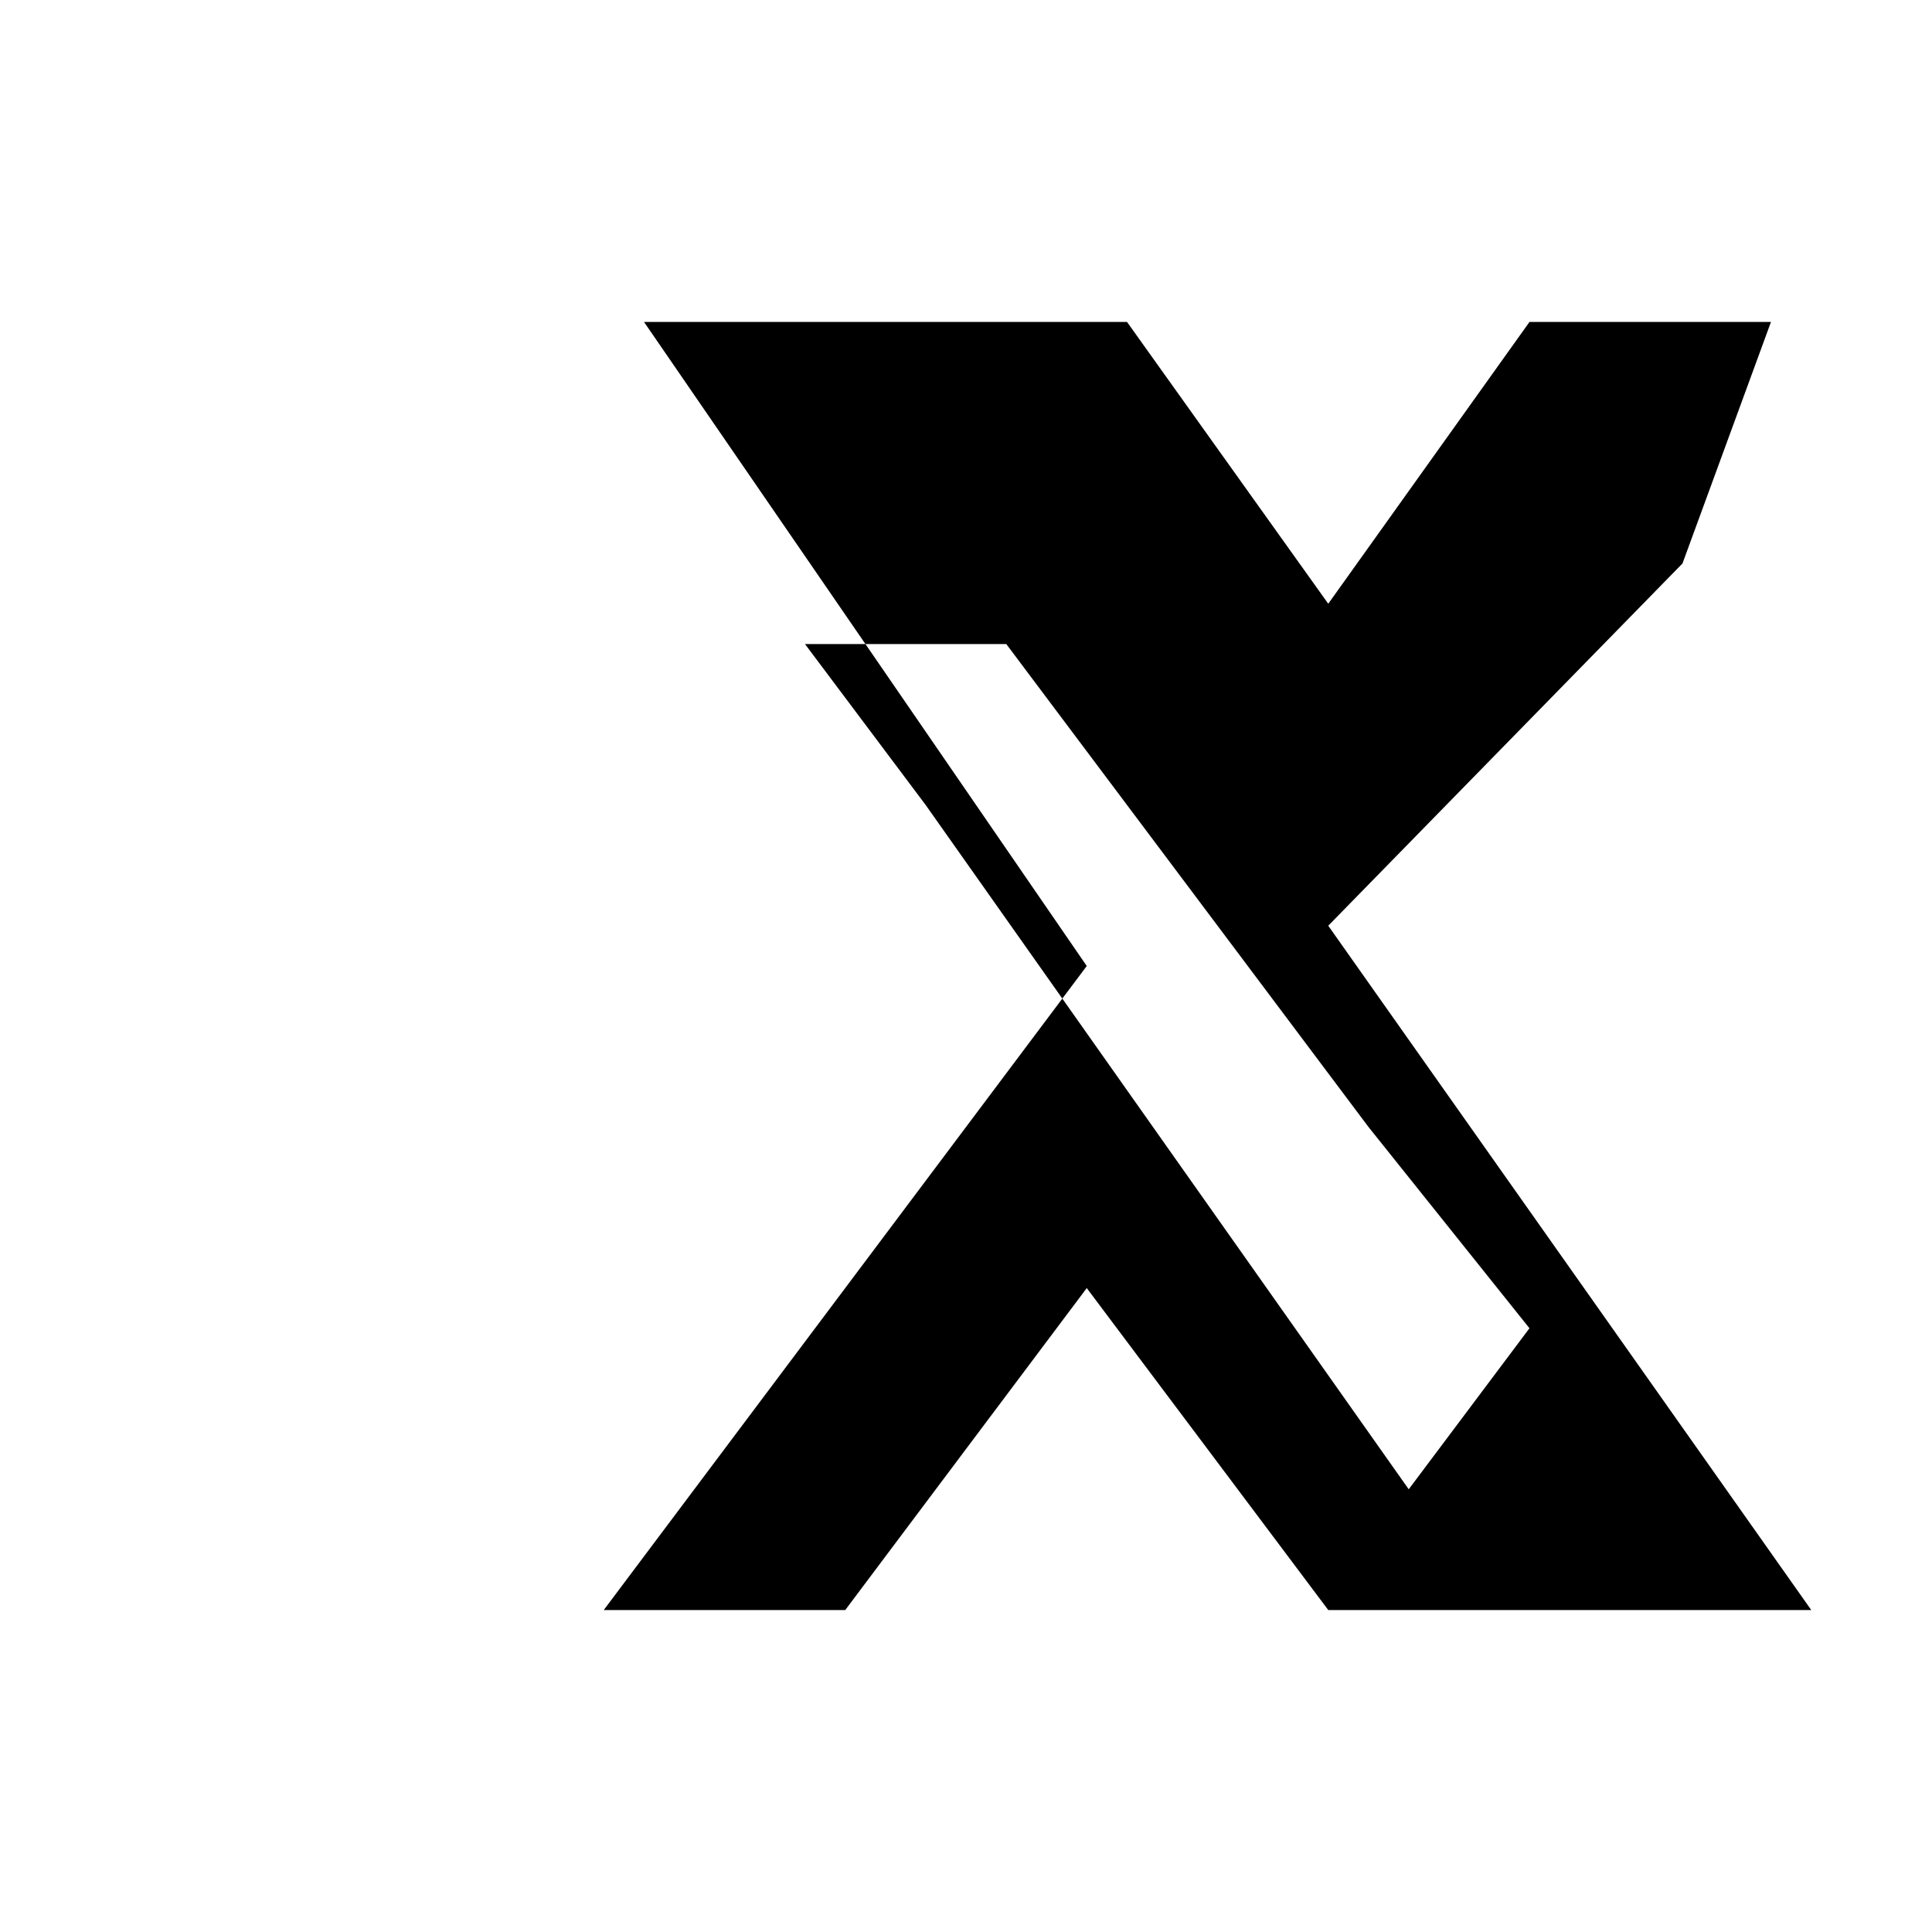 <?xml version="1.0" encoding="UTF-8"?>
<svg width="20" height="20" viewBox="0 0 20 20" fill="none" xmlns="http://www.w3.org/2000/svg">
  <path d="M17.417 5.833C17.417 5.833 17.417 5.833 17.417 5.833L18.333 3.333H15.833L13.75 6.25L11.667 3.333H6.667L11.25 10L6.25 16.667H8.75L11.25 13.334L13.75 16.667H18.75L13.75 9.583L17.417 5.833ZM14.583 15.417L9.583 8.334L8.333 6.667H10.417L14.167 11.667L15.833 13.75L14.583 15.417Z" fill="currentColor"/>
</svg>

